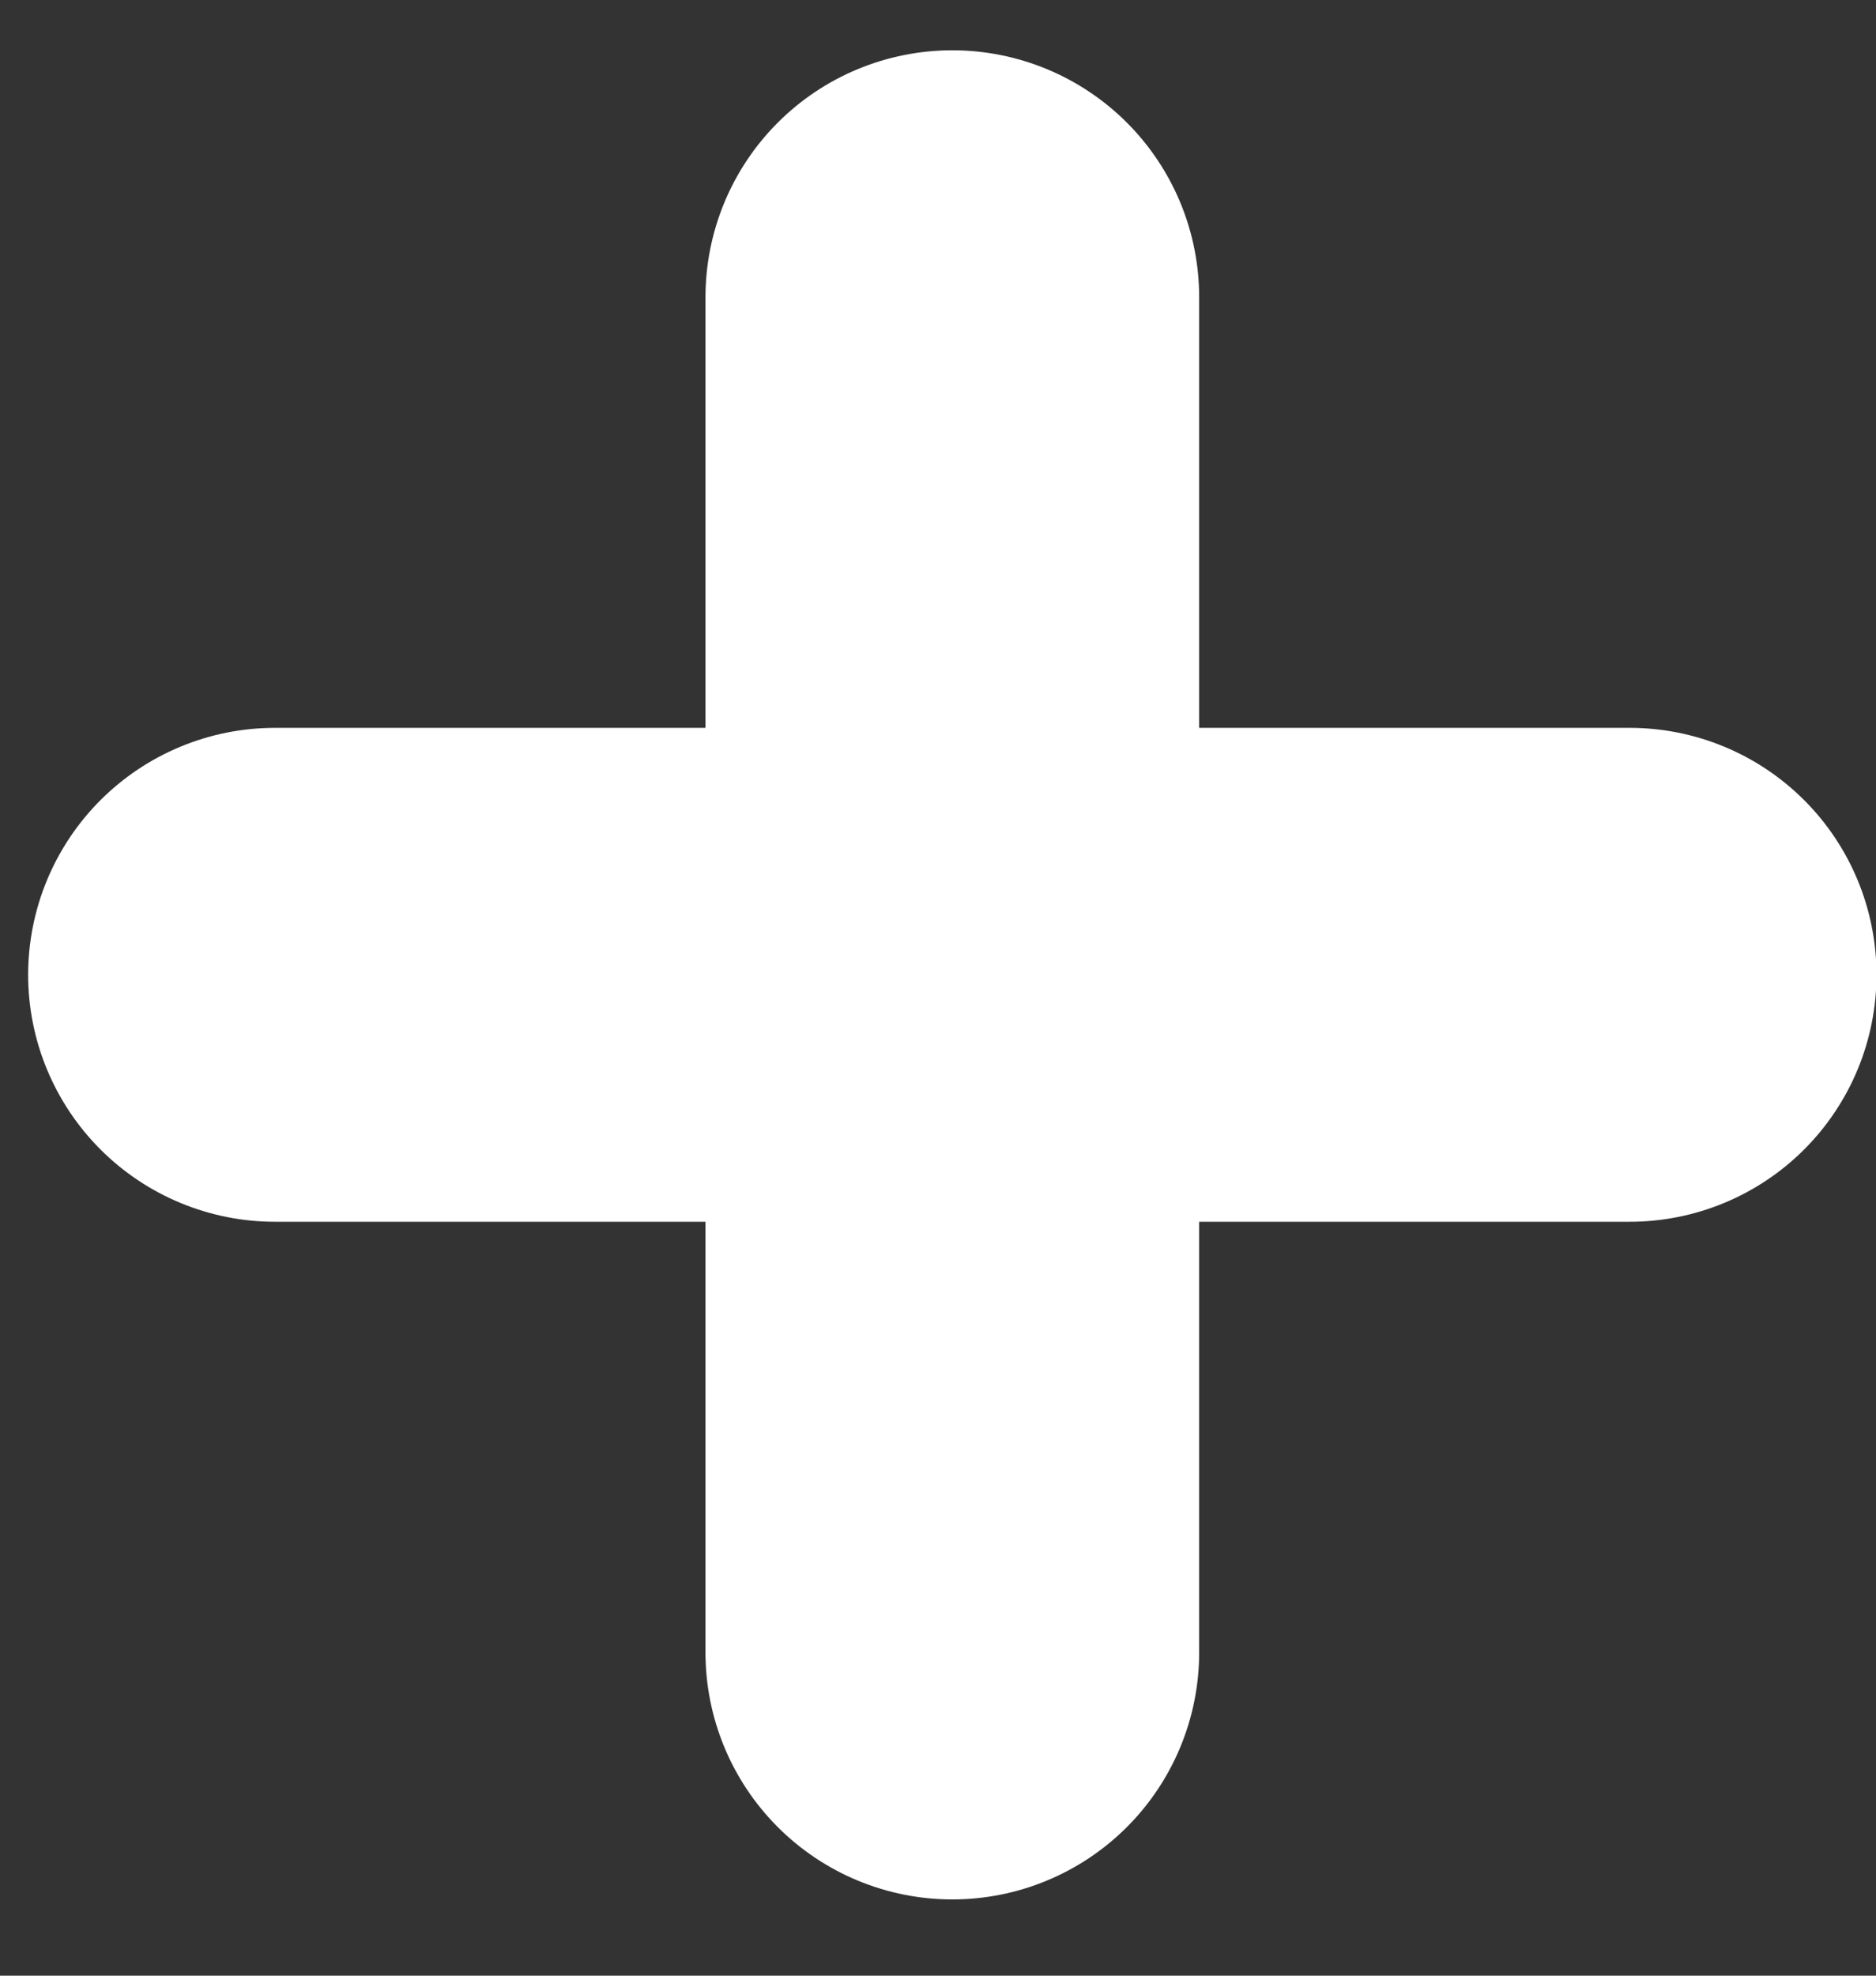 <svg width="19" height="20" viewBox="0 0 19 20" fill="none" xmlns="http://www.w3.org/2000/svg">
<rect x="0" y="0" width="19" height="20" fill="#333333" stroke="none"/>
<path d="M2.785 9.868H16.505" stroke="white" stroke-width="5" stroke-linecap="round"/>
<path d="M9.645 16.728V3.009" stroke="white" stroke-width="5" stroke-linecap="round"/>
</svg>
